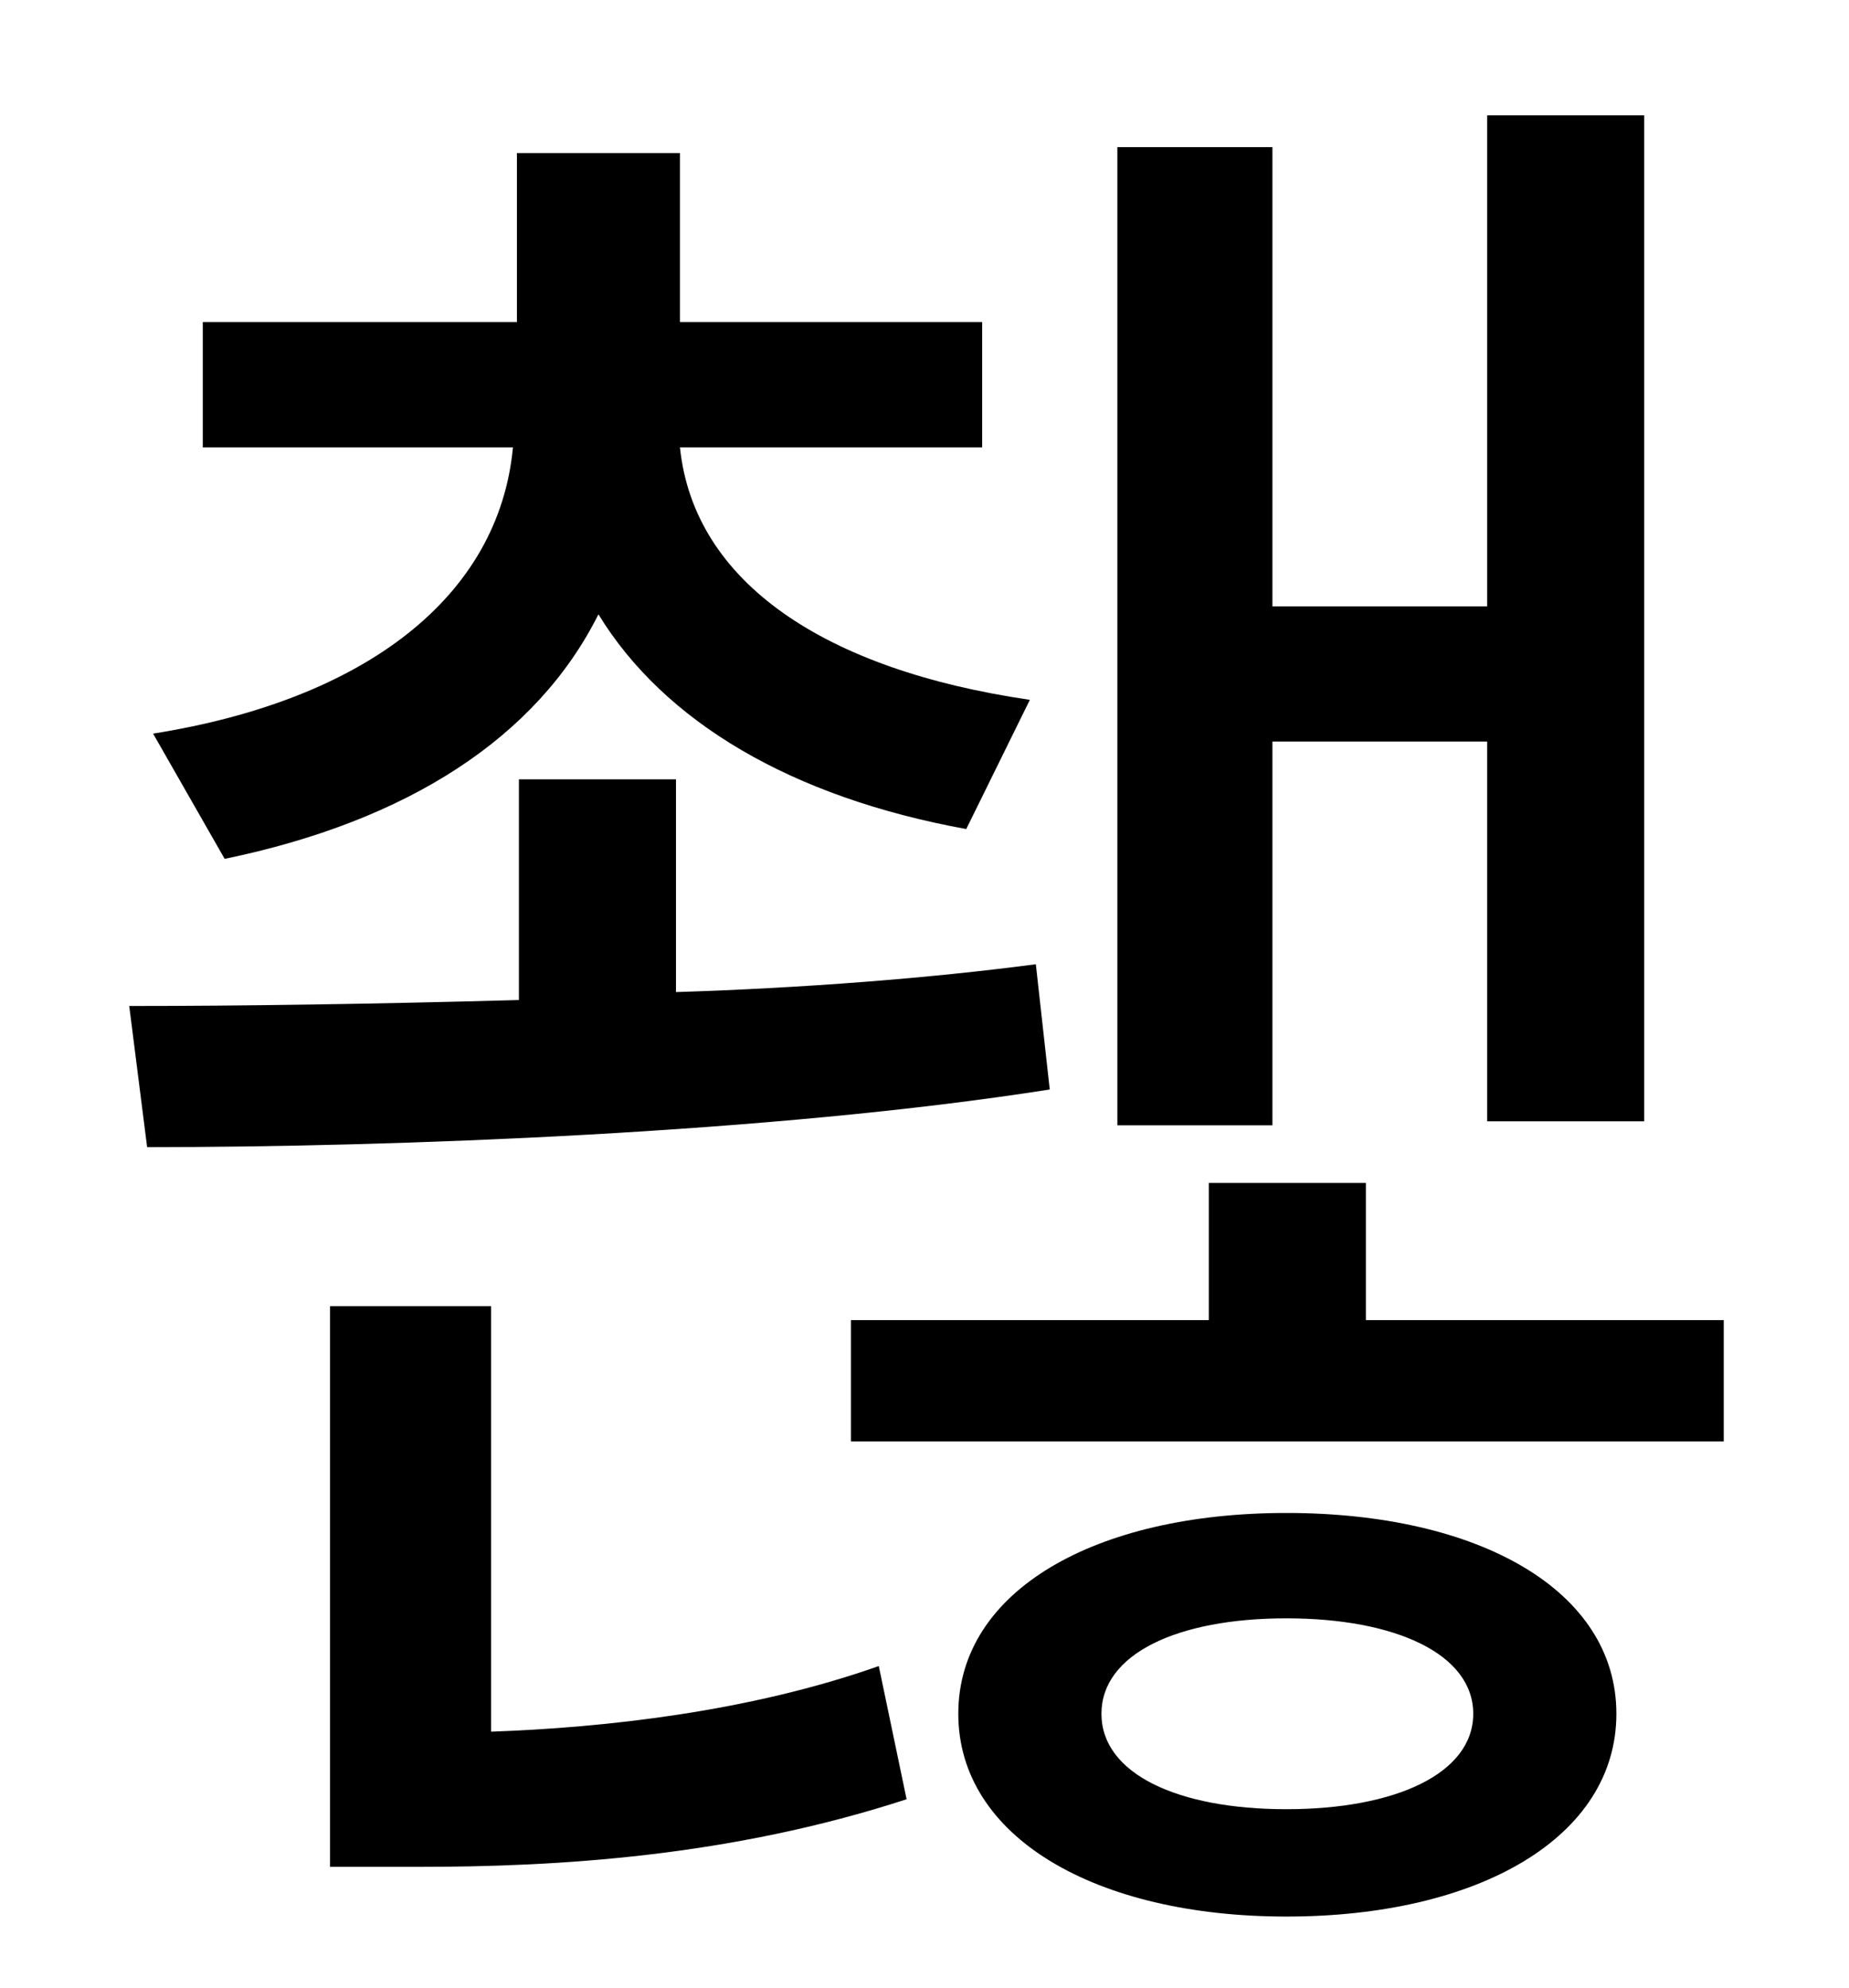 <?xml version="1.0" standalone="no"?>
<!DOCTYPE svg PUBLIC "-//W3C//DTD SVG 1.1//EN" "http://www.w3.org/Graphics/SVG/1.1/DTD/svg11.dtd" >
<svg xmlns="http://www.w3.org/2000/svg" xmlns:xlink="http://www.w3.org/1999/xlink" version="1.1" viewBox="-10 0 930 1000">
   <path fill="currentColor"
d="M630 373v193h-78v-492h78v231h108v-247h79v506h-79v-191h-108zM103 432l-36 -63c107 -17 174 -69 181 -144h-156v-63h158v-85h82v85h152v63h-152c7 68 73 112 176 127l-32 65c-88 -16 -152 -54 -185 -108c-31 62 -96 104 -188 123zM511 485l7 63c-140 22 -330 29 -454 29
l-9 -71c56 0 124 -1 196 -3v-111h79v107c64 -2 128 -7 181 -14zM237 657v214c57 -2 130 -10 195 -33l14 67c-89 29 -176 34 -245 34h-45v-282h81zM637 910c55 0 94 -18 94 -48s-39 -48 -94 -48s-93 18 -93 48s38 48 93 48zM637 761c97 0 166 39 166 101s-69 102 -166 102
c-96 0 -165 -40 -165 -102s69 -101 165 -101zM677 664h180v61h-439v-61h180v-69h79v69z" />
</svg>
